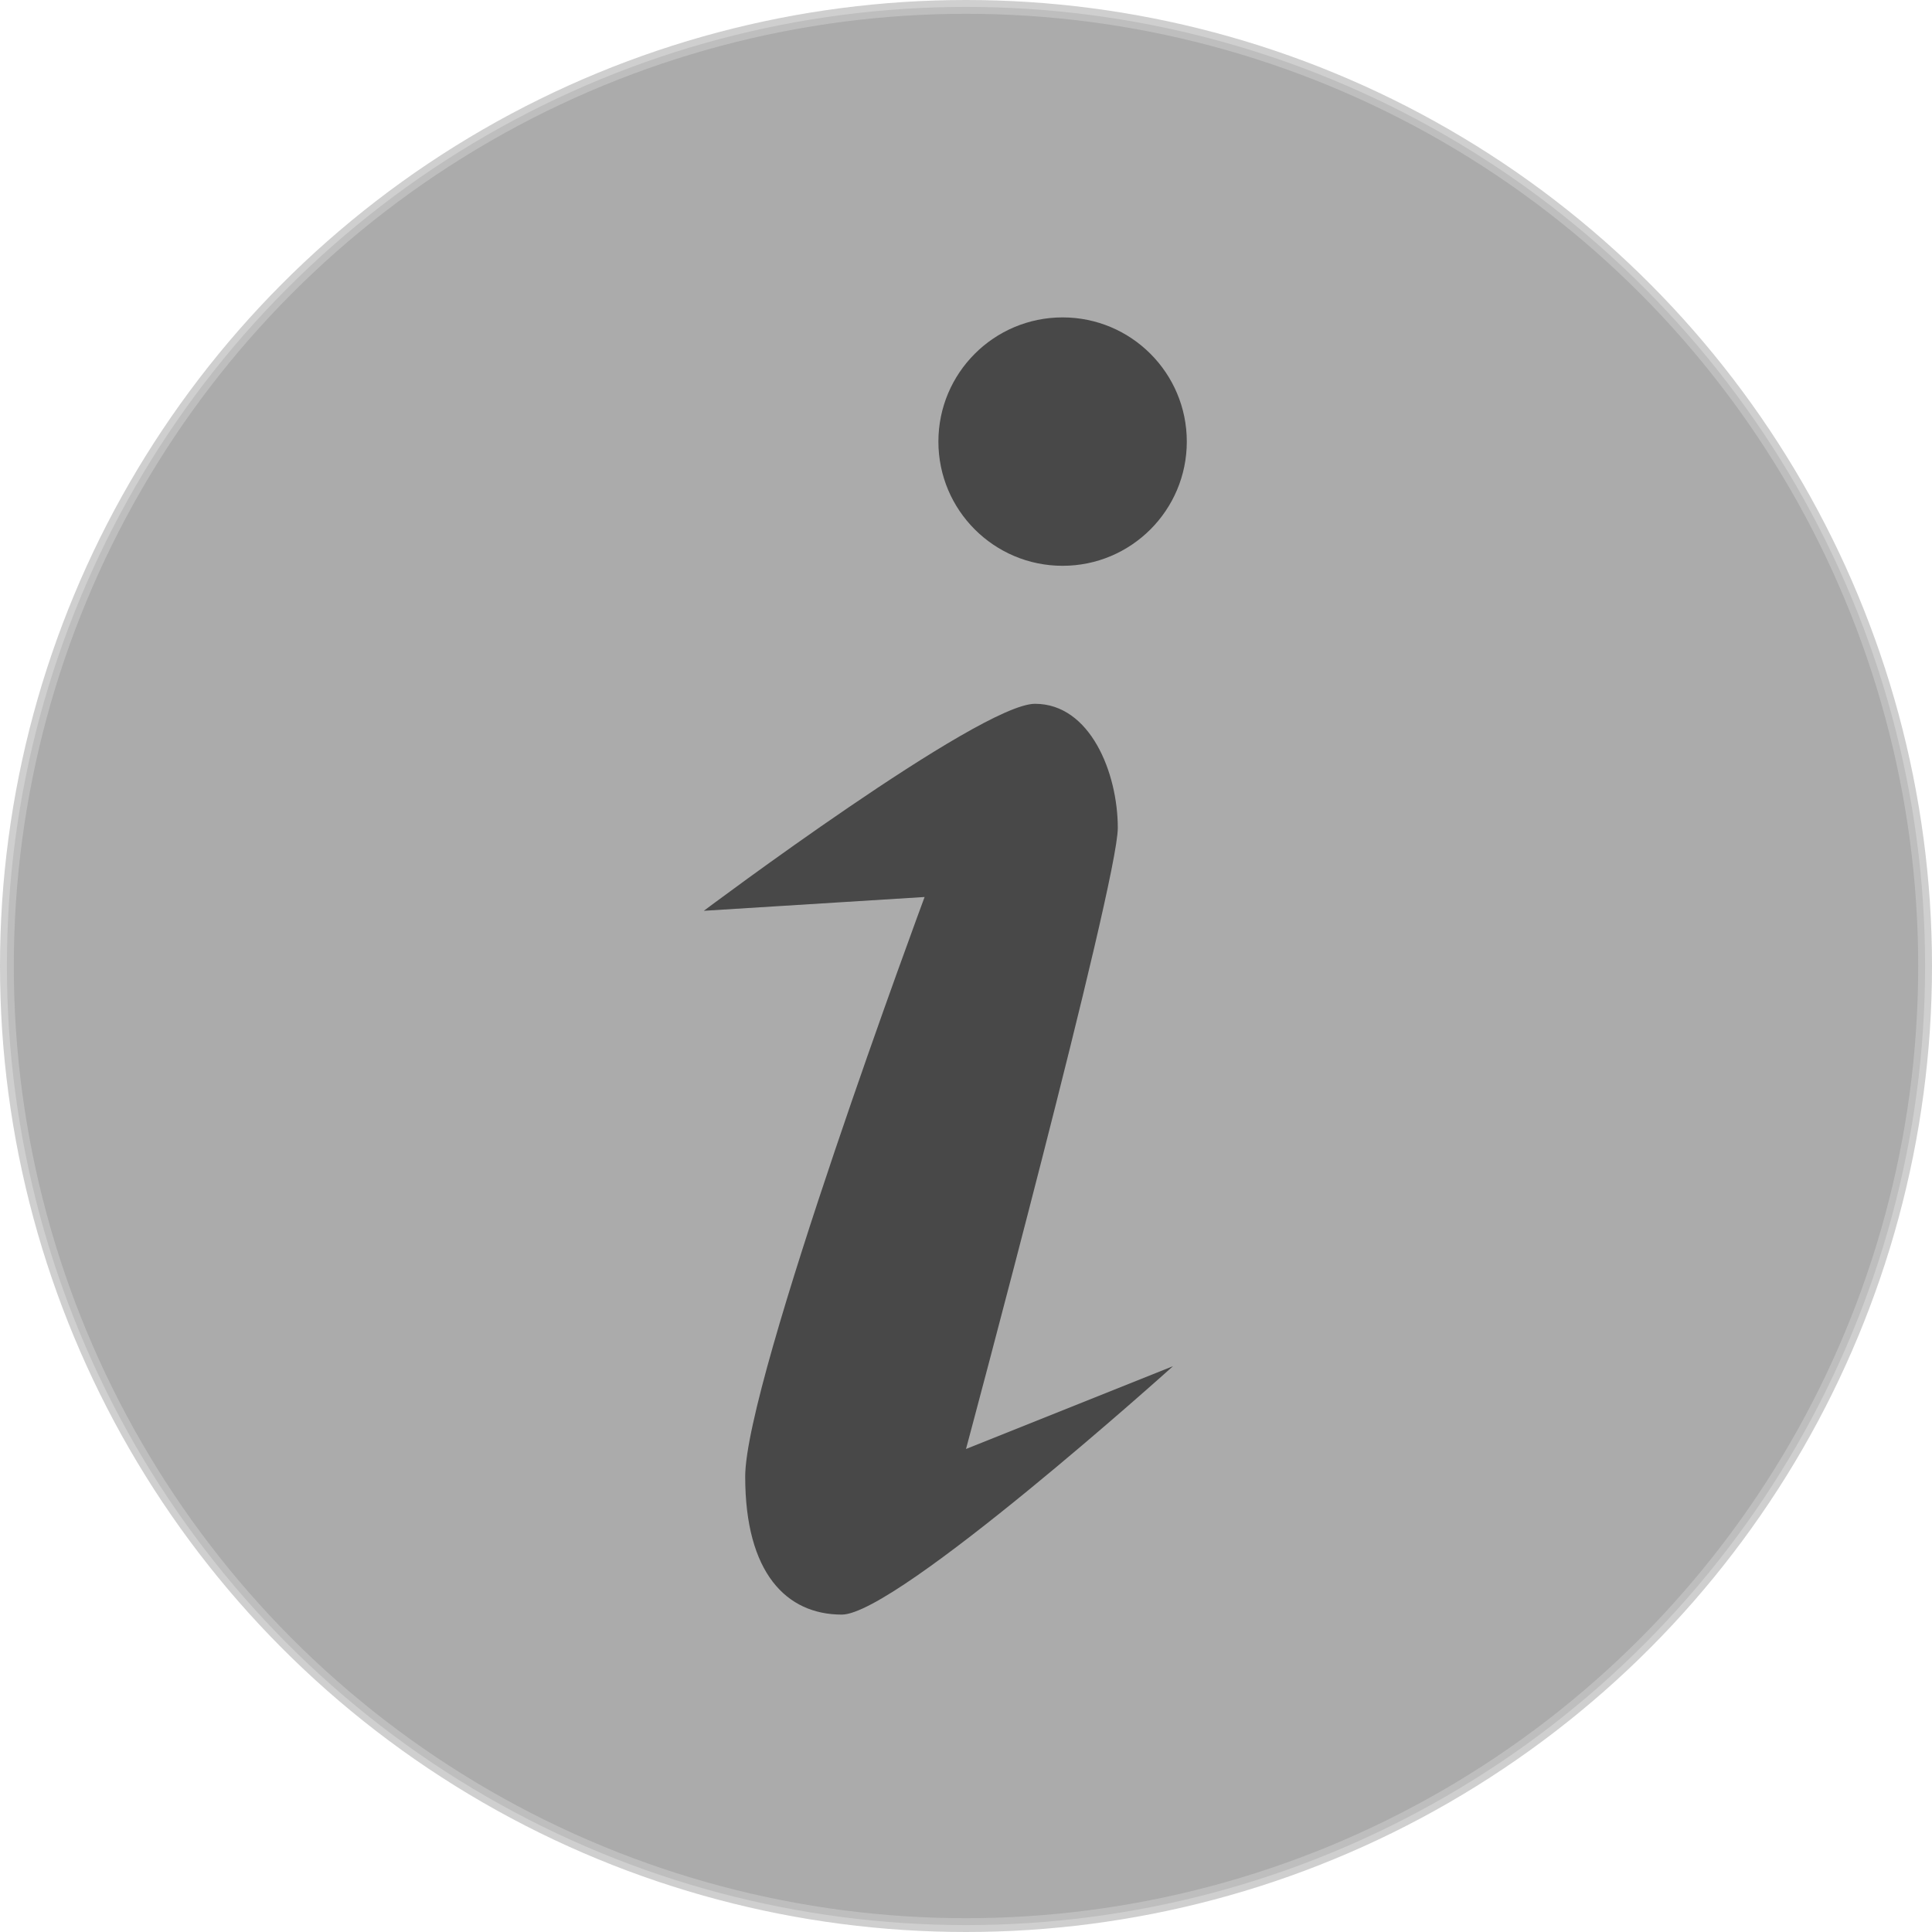 <?xml version="1.0" encoding="UTF-8" ?>
<svg xmlns="http://www.w3.org/2000/svg" viewBox="0 0 140 140">
  <defs>
    <style>
      .c {
        fill: #969696;
        opacity: .8;
        stroke: #c3c3c3;
        stroke-miterlimit: 10;
      }

      .d {
        fill: #484848;
        stroke-width: 0px;
      }
    </style>
  </defs>
  <circle class="c" cx="70" cy="70" r="69.5" />
  <g id="b" data-name="i">
    <circle class="d" cx="77" cy="32" r="9" />
    <path
      class="d"
      d="M85,99l-15,6s11-41,11-45-2-9-6-9-24,15-24,15l16-1s-13,35-13,42,3,10,7,10,24-18,24-18Z"
    />
  </g>
</svg>
